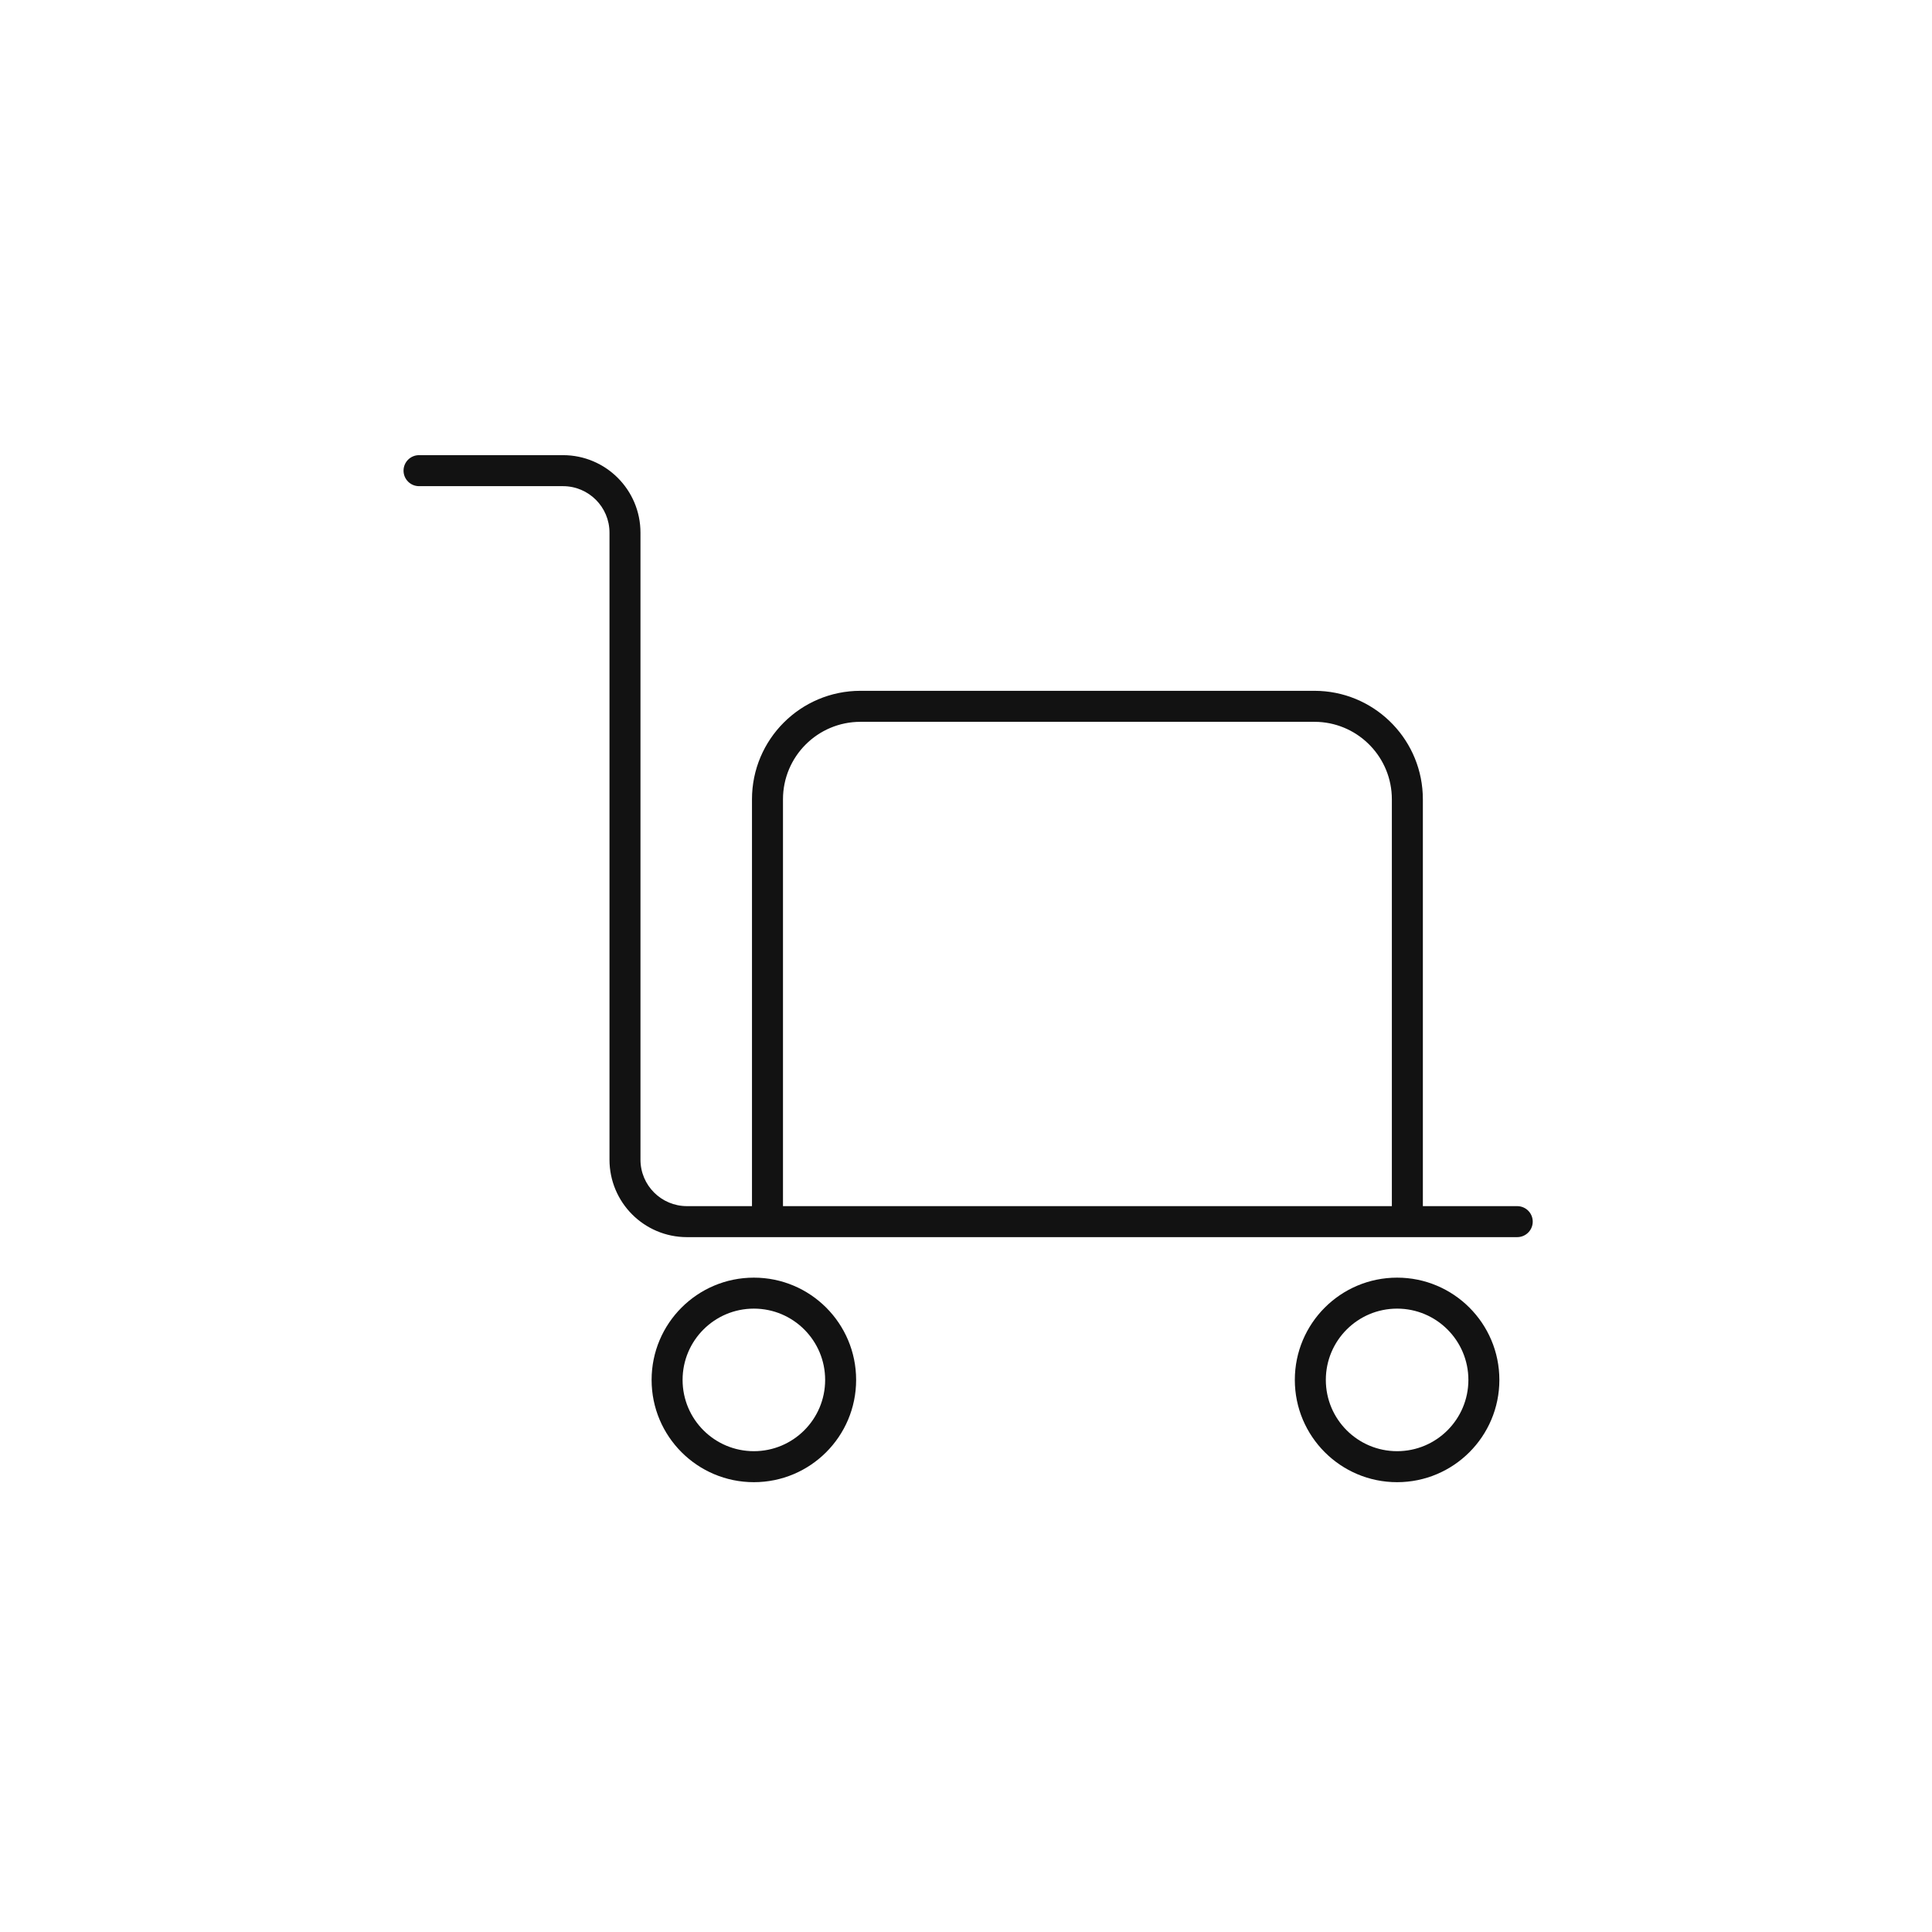 <svg width="85" height="85" viewBox="0 0 85 85" fill="none" xmlns="http://www.w3.org/2000/svg">
<path fill-rule="evenodd" clip-rule="evenodd" d="M33.167 56.211C35.652 56.211 37.666 58.225 37.666 60.71C37.666 63.195 35.652 65.209 33.167 65.21C30.682 65.209 28.668 63.195 28.668 60.71C28.668 58.225 30.682 56.211 33.167 56.211ZM33.167 57.574C31.435 57.574 30.031 58.978 30.031 60.71C30.031 62.442 31.435 63.846 33.167 63.846C34.899 63.846 36.303 62.442 36.303 60.71C36.303 58.978 34.899 57.574 33.167 57.574Z" fill="#121212"/>
<path fill-rule="evenodd" clip-rule="evenodd" d="M61.467 56.211C63.951 56.211 65.966 58.225 65.966 60.71C65.966 63.195 63.951 65.209 61.467 65.21C58.982 65.21 56.967 63.195 56.967 60.71C56.967 58.225 58.982 56.211 61.467 56.211ZM61.467 57.574C59.735 57.574 58.331 58.978 58.331 60.71C58.331 62.442 59.735 63.846 61.467 63.846C63.198 63.846 64.602 62.442 64.603 60.71C64.602 58.978 63.198 57.574 61.467 57.574Z" fill="#121212"/>
<path fill-rule="evenodd" clip-rule="evenodd" d="M24.769 20.025C26.652 20.025 28.178 21.552 28.178 23.434V51.02C28.178 52.15 29.094 53.065 30.224 53.065H33.084V35.166C33.084 32.53 35.221 30.393 37.857 30.393H57.827L58.073 30.399C60.595 30.527 62.6 32.612 62.6 35.166V53.065H66.752L66.822 53.069C67.165 53.104 67.434 53.394 67.434 53.747C67.434 54.1 67.165 54.39 66.822 54.425L66.752 54.429H30.224C28.341 54.429 26.815 52.903 26.815 51.02V23.434C26.815 22.305 25.899 21.389 24.769 21.389H18.436C18.059 21.389 17.754 21.084 17.754 20.707C17.754 20.331 18.059 20.025 18.436 20.025H24.769ZM37.857 31.757C35.974 31.757 34.448 33.283 34.448 35.166V53.065H61.236V35.166C61.236 33.342 59.804 31.853 58.003 31.761L57.827 31.757H37.857Z" fill="#121212"/>
</svg>
